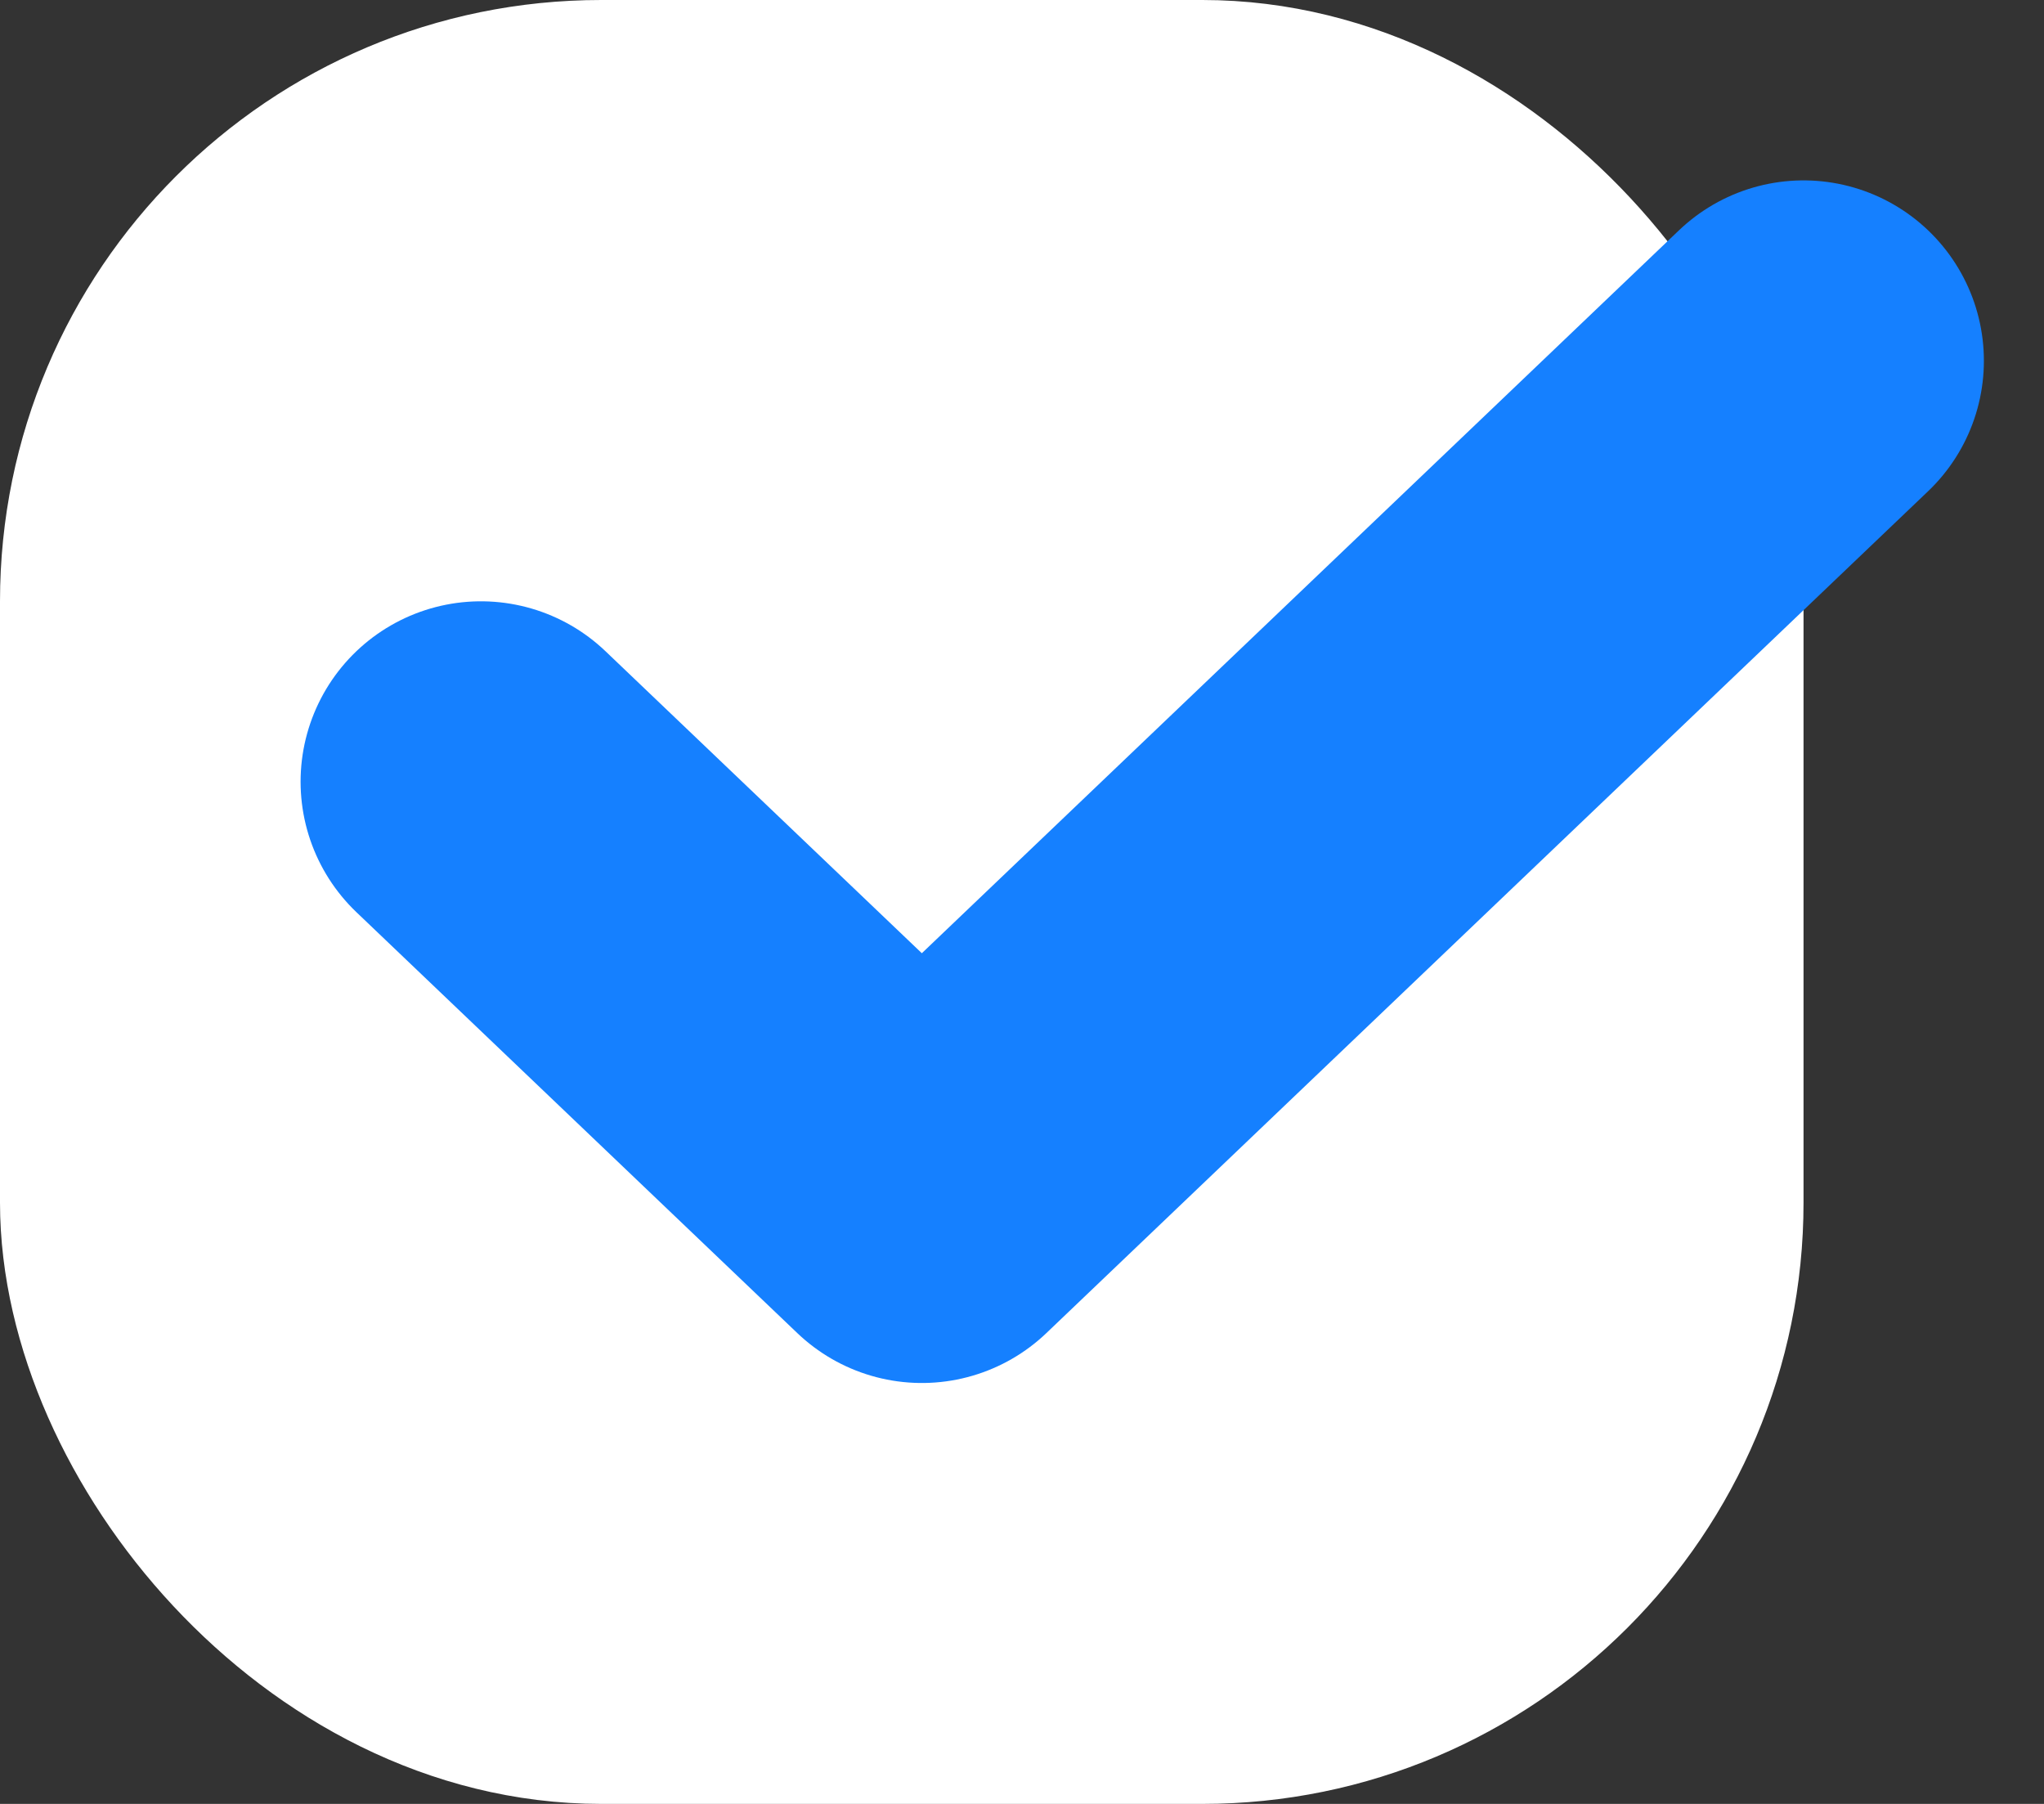 <svg width="17" height="15" viewBox="0 0 17 15" fill="none" xmlns="http://www.w3.org/2000/svg">
<rect x="0" y="0" width="17" height="15" fill="#333333" stroke="none"/>
<rect x="1" y="1" width="13" height="13" rx="4" fill="white" stroke="white" stroke-width="2"/>
<path d="M15 3L7.667 10L4 6.5" stroke="#1580FF" stroke-width="3" stroke-linecap="round" stroke-linejoin="round"/>
</svg>

